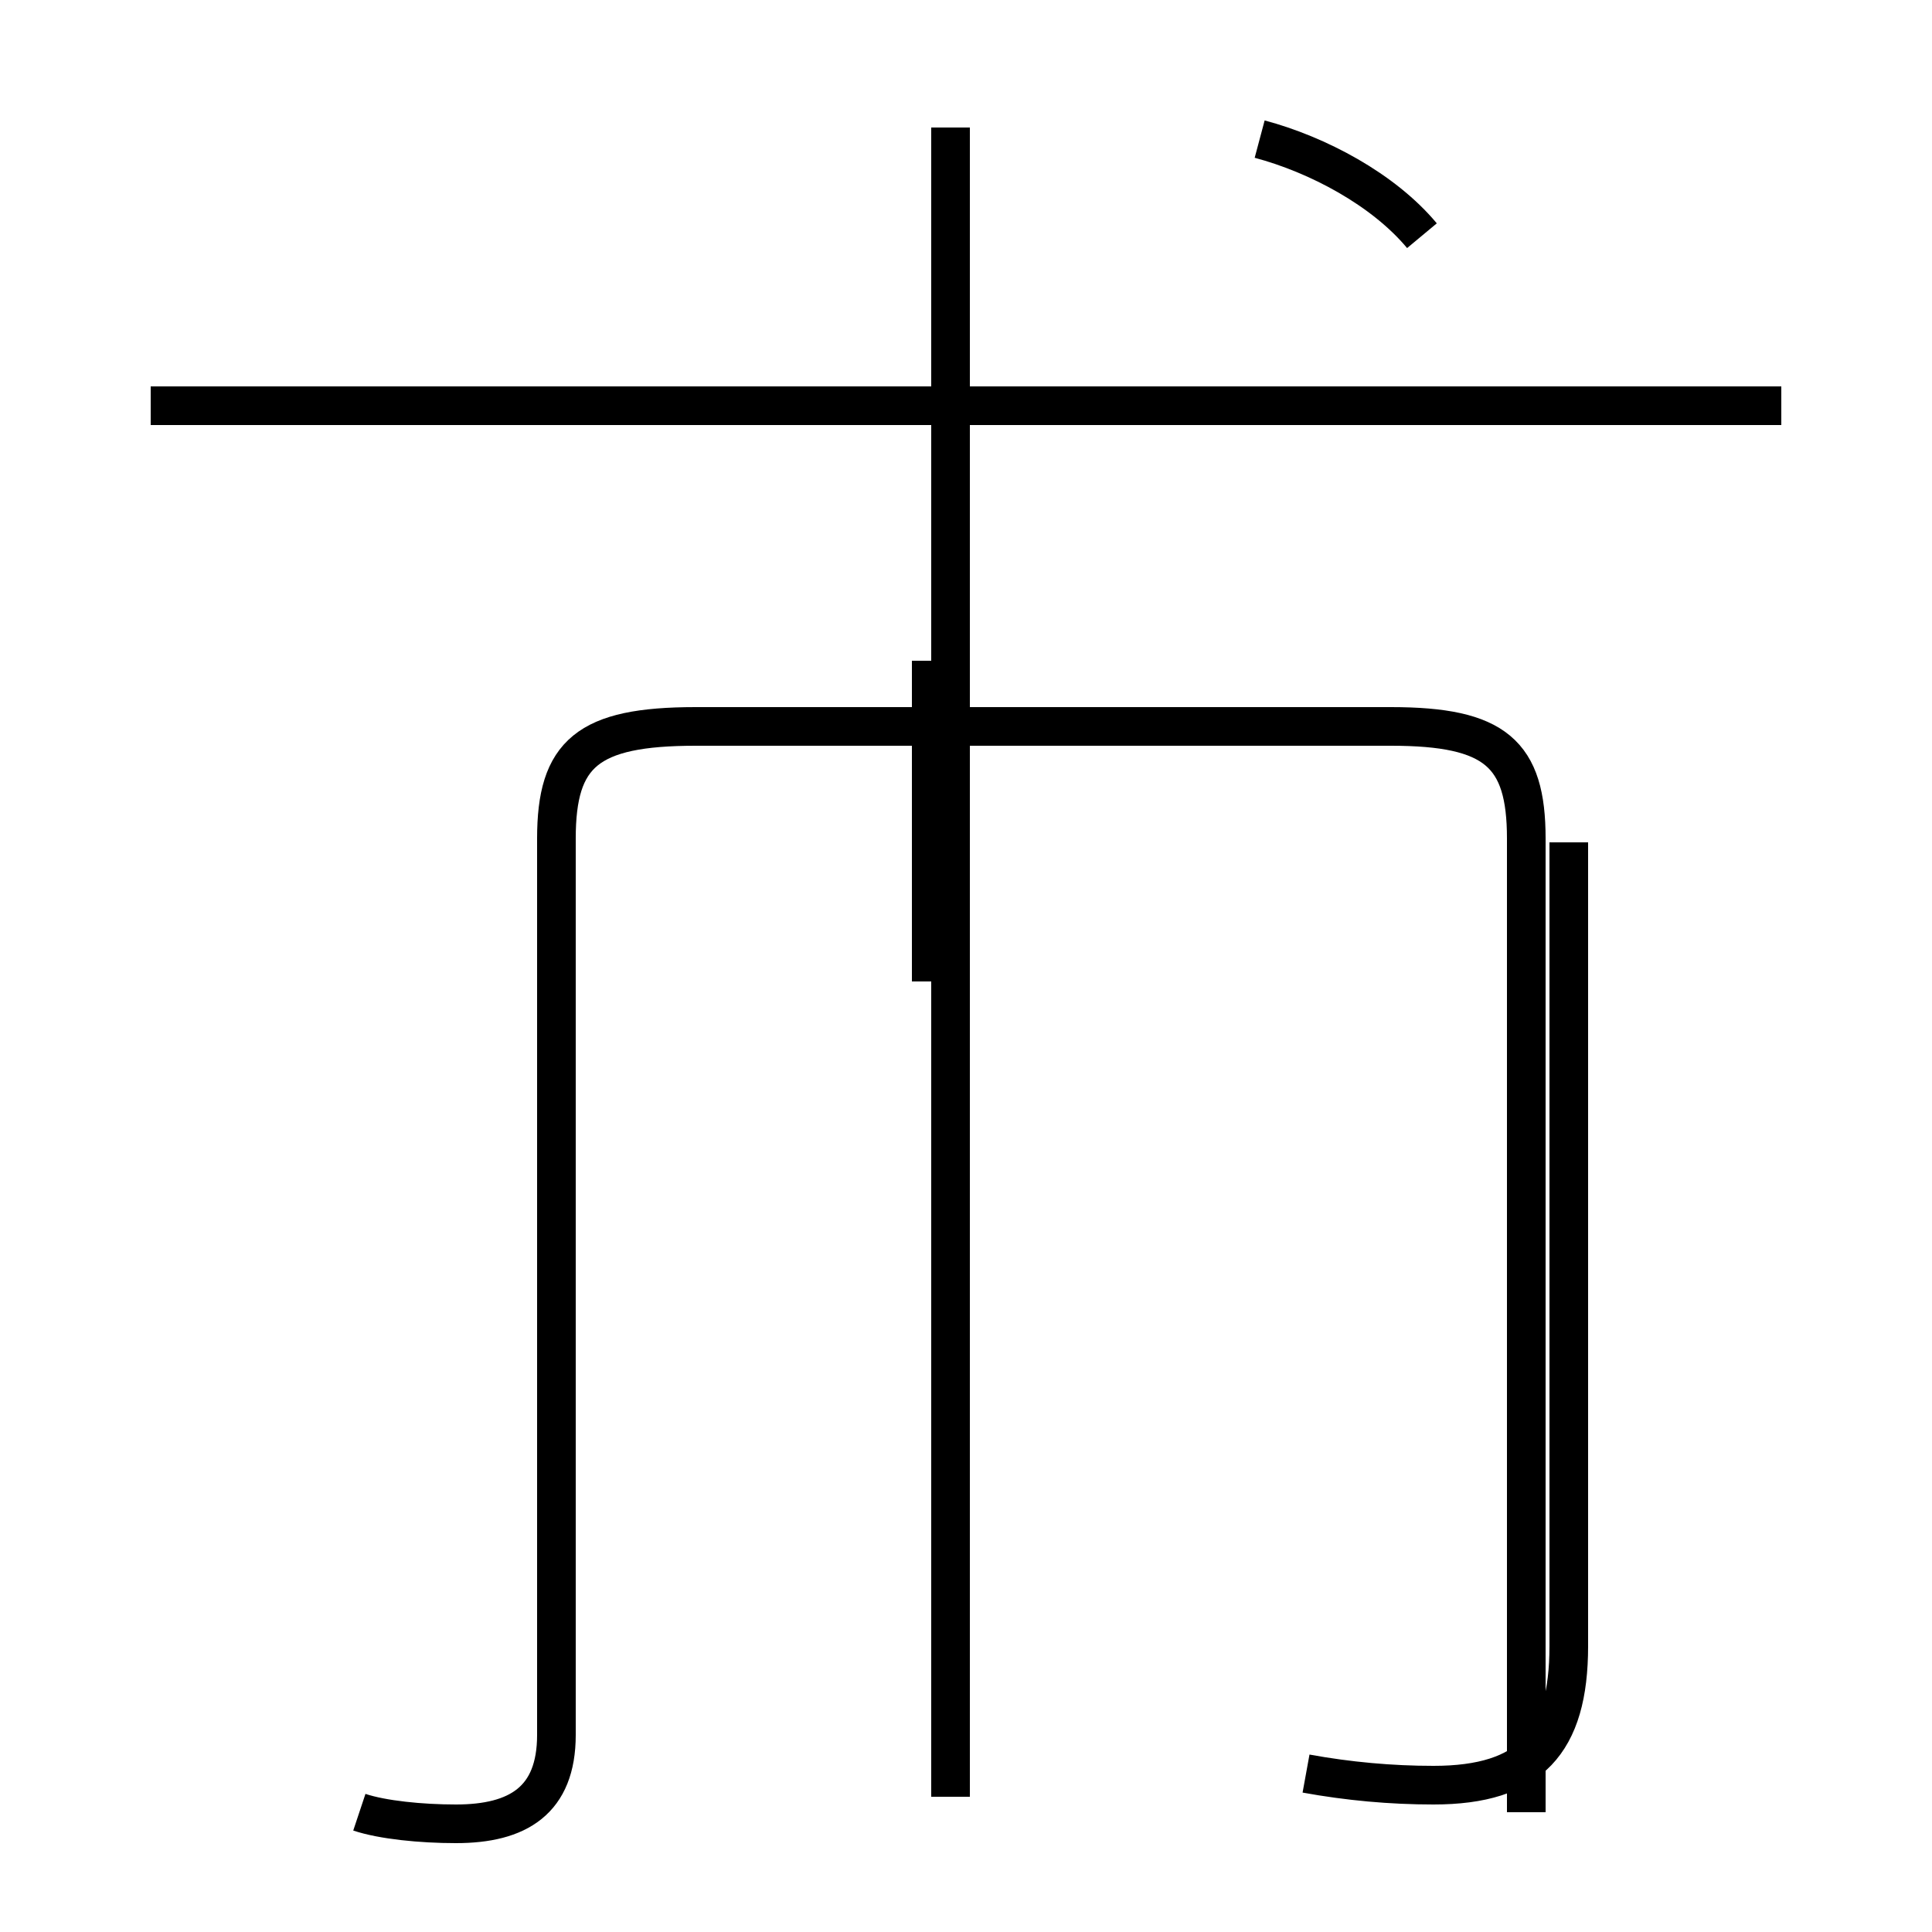 <?xml version='1.0' encoding='utf8'?>
<svg viewBox="0.0 -44.0 50.0 50.0" version="1.1" xmlns="http://www.w3.org/2000/svg">
<rect x="0.0" y="-44.0" width="50.0" height="50.0" fill="#808080" stroke="none"/>
<rect x="-1000" y="-1000" width="2000" height="2000" stroke="white" fill="white"/>
<g style="fill:none; stroke:#000000;  stroke-width:1">
<path d="M 46.1 33.5 L 3.9 33.5 M 24.6 -2.5 L 24.6 40.7 M 9.3 -2.9 C 9.9 -3.1 10.9 -3.2 11.8 -3.2 C 13.4 -3.2 14.4 -2.6 14.4 -0.9 L 14.4 22.3 C 14.4 24.5 15.2 25.2 18.0 25.2 L 36.0 25.2 C 38.7 25.2 39.5 24.5 39.5 22.3 L 39.5 -2.9 M 24.1 18.6 L 24.1 26.9 M 36.8 37.9 C 35.8 39.1 34.1 40.0 32.6 40.4 M 33.8 -1.9 C 34.9 -2.1 36.0 -2.2 37.1 -2.2 C 39.6 -2.2 40.6 -1.1 40.6 1.4 L 40.6 22.2 " transform="scale(1, -1)" />
</g>
</svg>